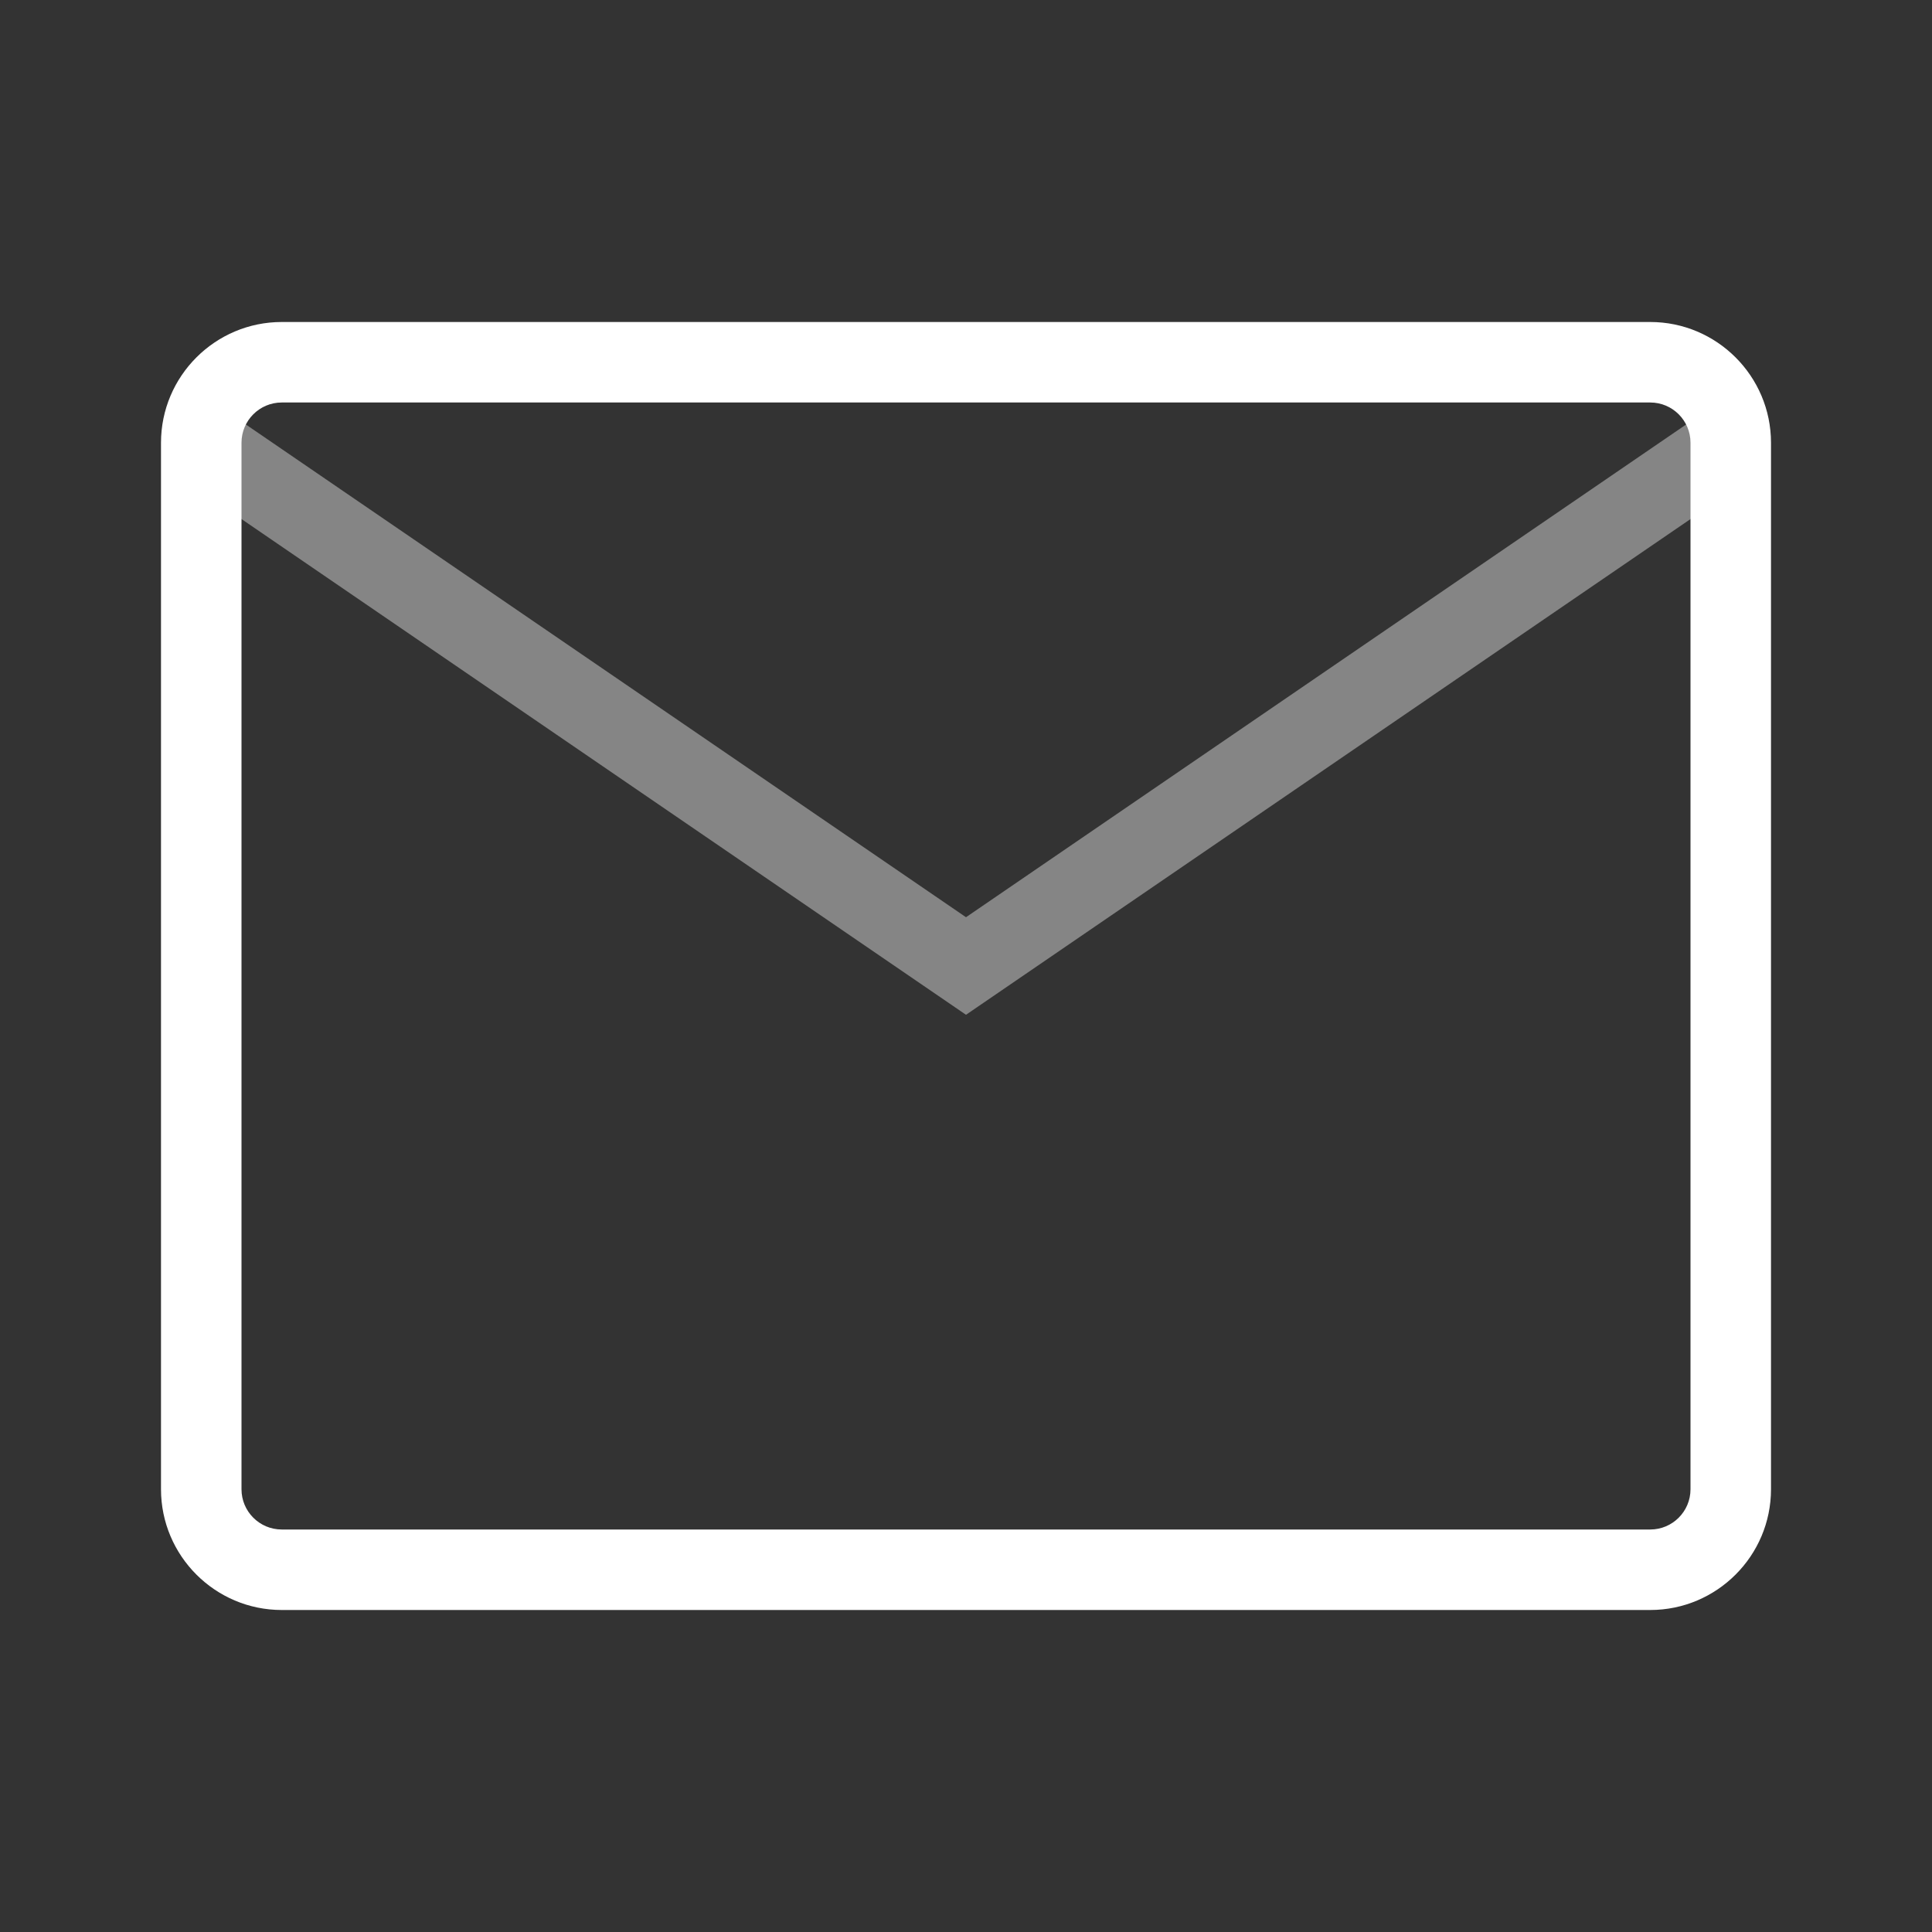 <?xml version="1.0" encoding="UTF-8"?>
<svg width="24px" height="24px" viewBox="0 0 24 24" version="1.1" xmlns="http://www.w3.org/2000/svg" xmlns:xlink="http://www.w3.org/1999/xlink">
    <rect x="0" y="0" width="24" height="24" fill="#333333" stroke="none"/>
    <!-- Generator: Sketch 48.2 (47327) - http://www.bohemiancoding.com/sketch -->
    <title>icon_message_m_white</title>
    <desc>Created with Sketch.</desc>
    <defs></defs>
    <g id="Artboard-2" stroke="none" stroke-width="1" fill="none" fill-rule="evenodd" transform="translate(-46, -254)">
        <g id="icon_message_m_white" transform="translate(46, 254)">
            <g id="art">
                <rect id="Rectangle-path" x="0" y="0" width="24" height="24"></rect>
                <path d="M6,20 L3.5,20 C2.673,20 2,19.327 2,18.5 L2,5.5 C2,4.673 2.673,4 3.5,4 L20.5,4 C21.327,4 22,4.673 22,5.5 L22,15 L22,18.5 C22,19.327 21.327,20 20.5,20 L6,20 Z M21,15 L21,5.5 C21,5.224 20.776,5 20.5,5 L3.5,5 C3.224,5 3,5.224 3,5.5 L3,18.5 C3,18.776 3.224,19 3.5,19 L6,19 L20.5,19 C20.776,19 21,18.776 21,18.5 L21,15 Z" id="Combined-Shape" fill="#FFFFFF"></path>
                <polygon id="Shape" fill="#FFFFFF" opacity="0.4" points="12 12.606 2.218 5.913 2.782 5.087 12 11.394 21.218 5.087 21.782 5.913"></polygon>
            </g>
        </g>
    </g>
</svg>